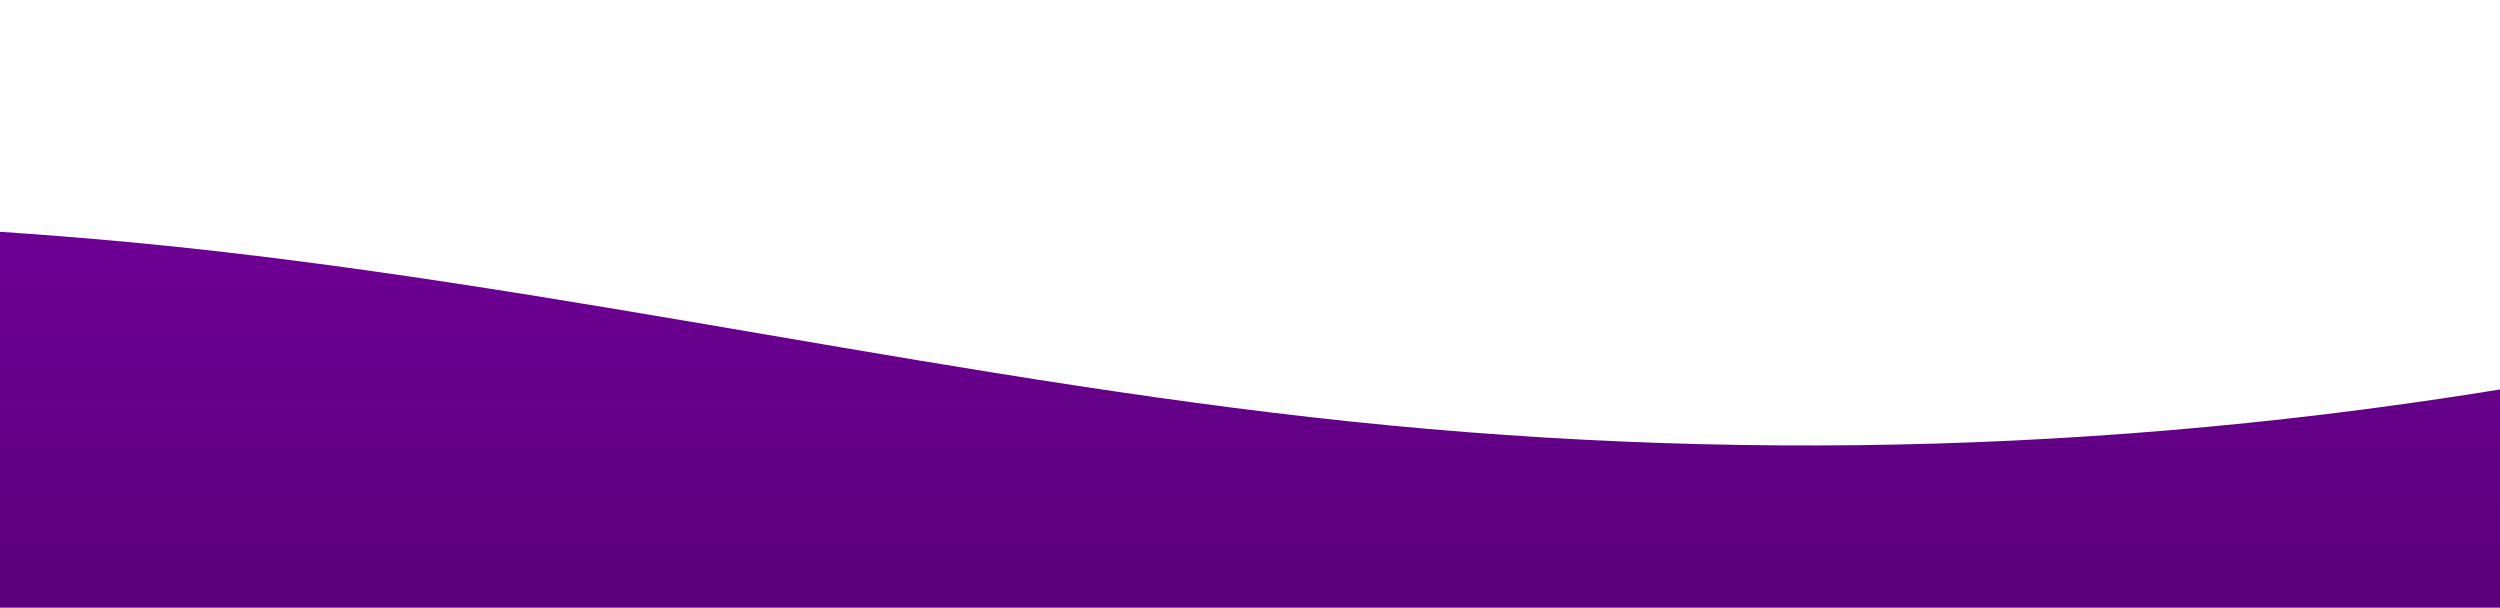 <svg width="1440" height="350" viewBox="0 0 1440 350" fill="none" xmlns="http://www.w3.org/2000/svg">
<g clip-path="url(#clip0_593_3114)">
<path d="M-13600 175L-13480 198.3C-13360 222 -13120 268 -12880 245C-12640 222 -12400 128 -12160 93.3C-11920 58 -11680 82 -11440 116.7C-11200 152 -10960 198 -10720 180.8C-10480 163 -10240 82 -10000 70C-9760 58 -9520 117 -9280 151.7C-9040 187 -8800 198 -8560 175C-8320 152 -8080 93 -7840 110.8C-7600 128 -7360 222 -7120 268.3C-6880 315 -6640 315 -6400 291.7C-6160 268 -5920 222 -5680 204.2C-5440 187 -5200 198 -4960 180.8C-4720 163 -4480 117 -4240 105C-4000 93 -3760 117 -3520 151.7C-3280 187 -3040 233 -2800 210C-2560 187 -2320 93 -2080 64.2C-1840 35 -1600 70 -1360 93.3C-1120 117 -880 128 -640 128.3C-400 128 -160 117 80 140C320 163 560 222 800 245C1040 268 1280 257 1520 210C1760 163 2000 82 2240 75.8C2480 70 2720 140 2960 145.8C3200 152 3440 93 3560 64.2L3680 35V350H3560C3440 350 3200 350 2960 350C2720 350 2480 350 2240 350C2000 350 1760 350 1520 350C1280 350 1040 350 800 350C560 350 320 350 80 350C-160 350 -400 350 -640 350C-880 350 -1120 350 -1360 350C-1600 350 -1840 350 -2080 350C-2320 350 -2560 350 -2800 350C-3040 350 -3280 350 -3520 350C-3760 350 -4000 350 -4240 350C-4480 350 -4720 350 -4960 350C-5200 350 -5440 350 -5680 350C-5920 350 -6160 350 -6400 350C-6640 350 -6880 350 -7120 350C-7360 350 -7600 350 -7840 350C-8080 350 -8320 350 -8560 350C-8800 350 -9040 350 -9280 350C-9520 350 -9760 350 -10000 350C-10240 350 -10480 350 -10720 350C-10960 350 -11200 350 -11440 350C-11680 350 -11920 350 -12160 350C-12400 350 -12640 350 -12880 350C-13120 350 -13360 350 -13480 350H-13600V175Z" fill="url(#paint0_linear_593_3114)"/>
</g>
<defs>
<linearGradient id="paint0_linear_593_3114" x1="-13600" y1="350" x2="-13600" y2="35" gradientUnits="userSpaceOnUse">
<stop stop-color="#5A007A"/>
<stop offset="1" stop-color="#7600A0"/>
</linearGradient>
<clipPath id="clip0_593_3114">
<rect width="1440" height="350" fill="white"/>
</clipPath>
</defs>
</svg>
